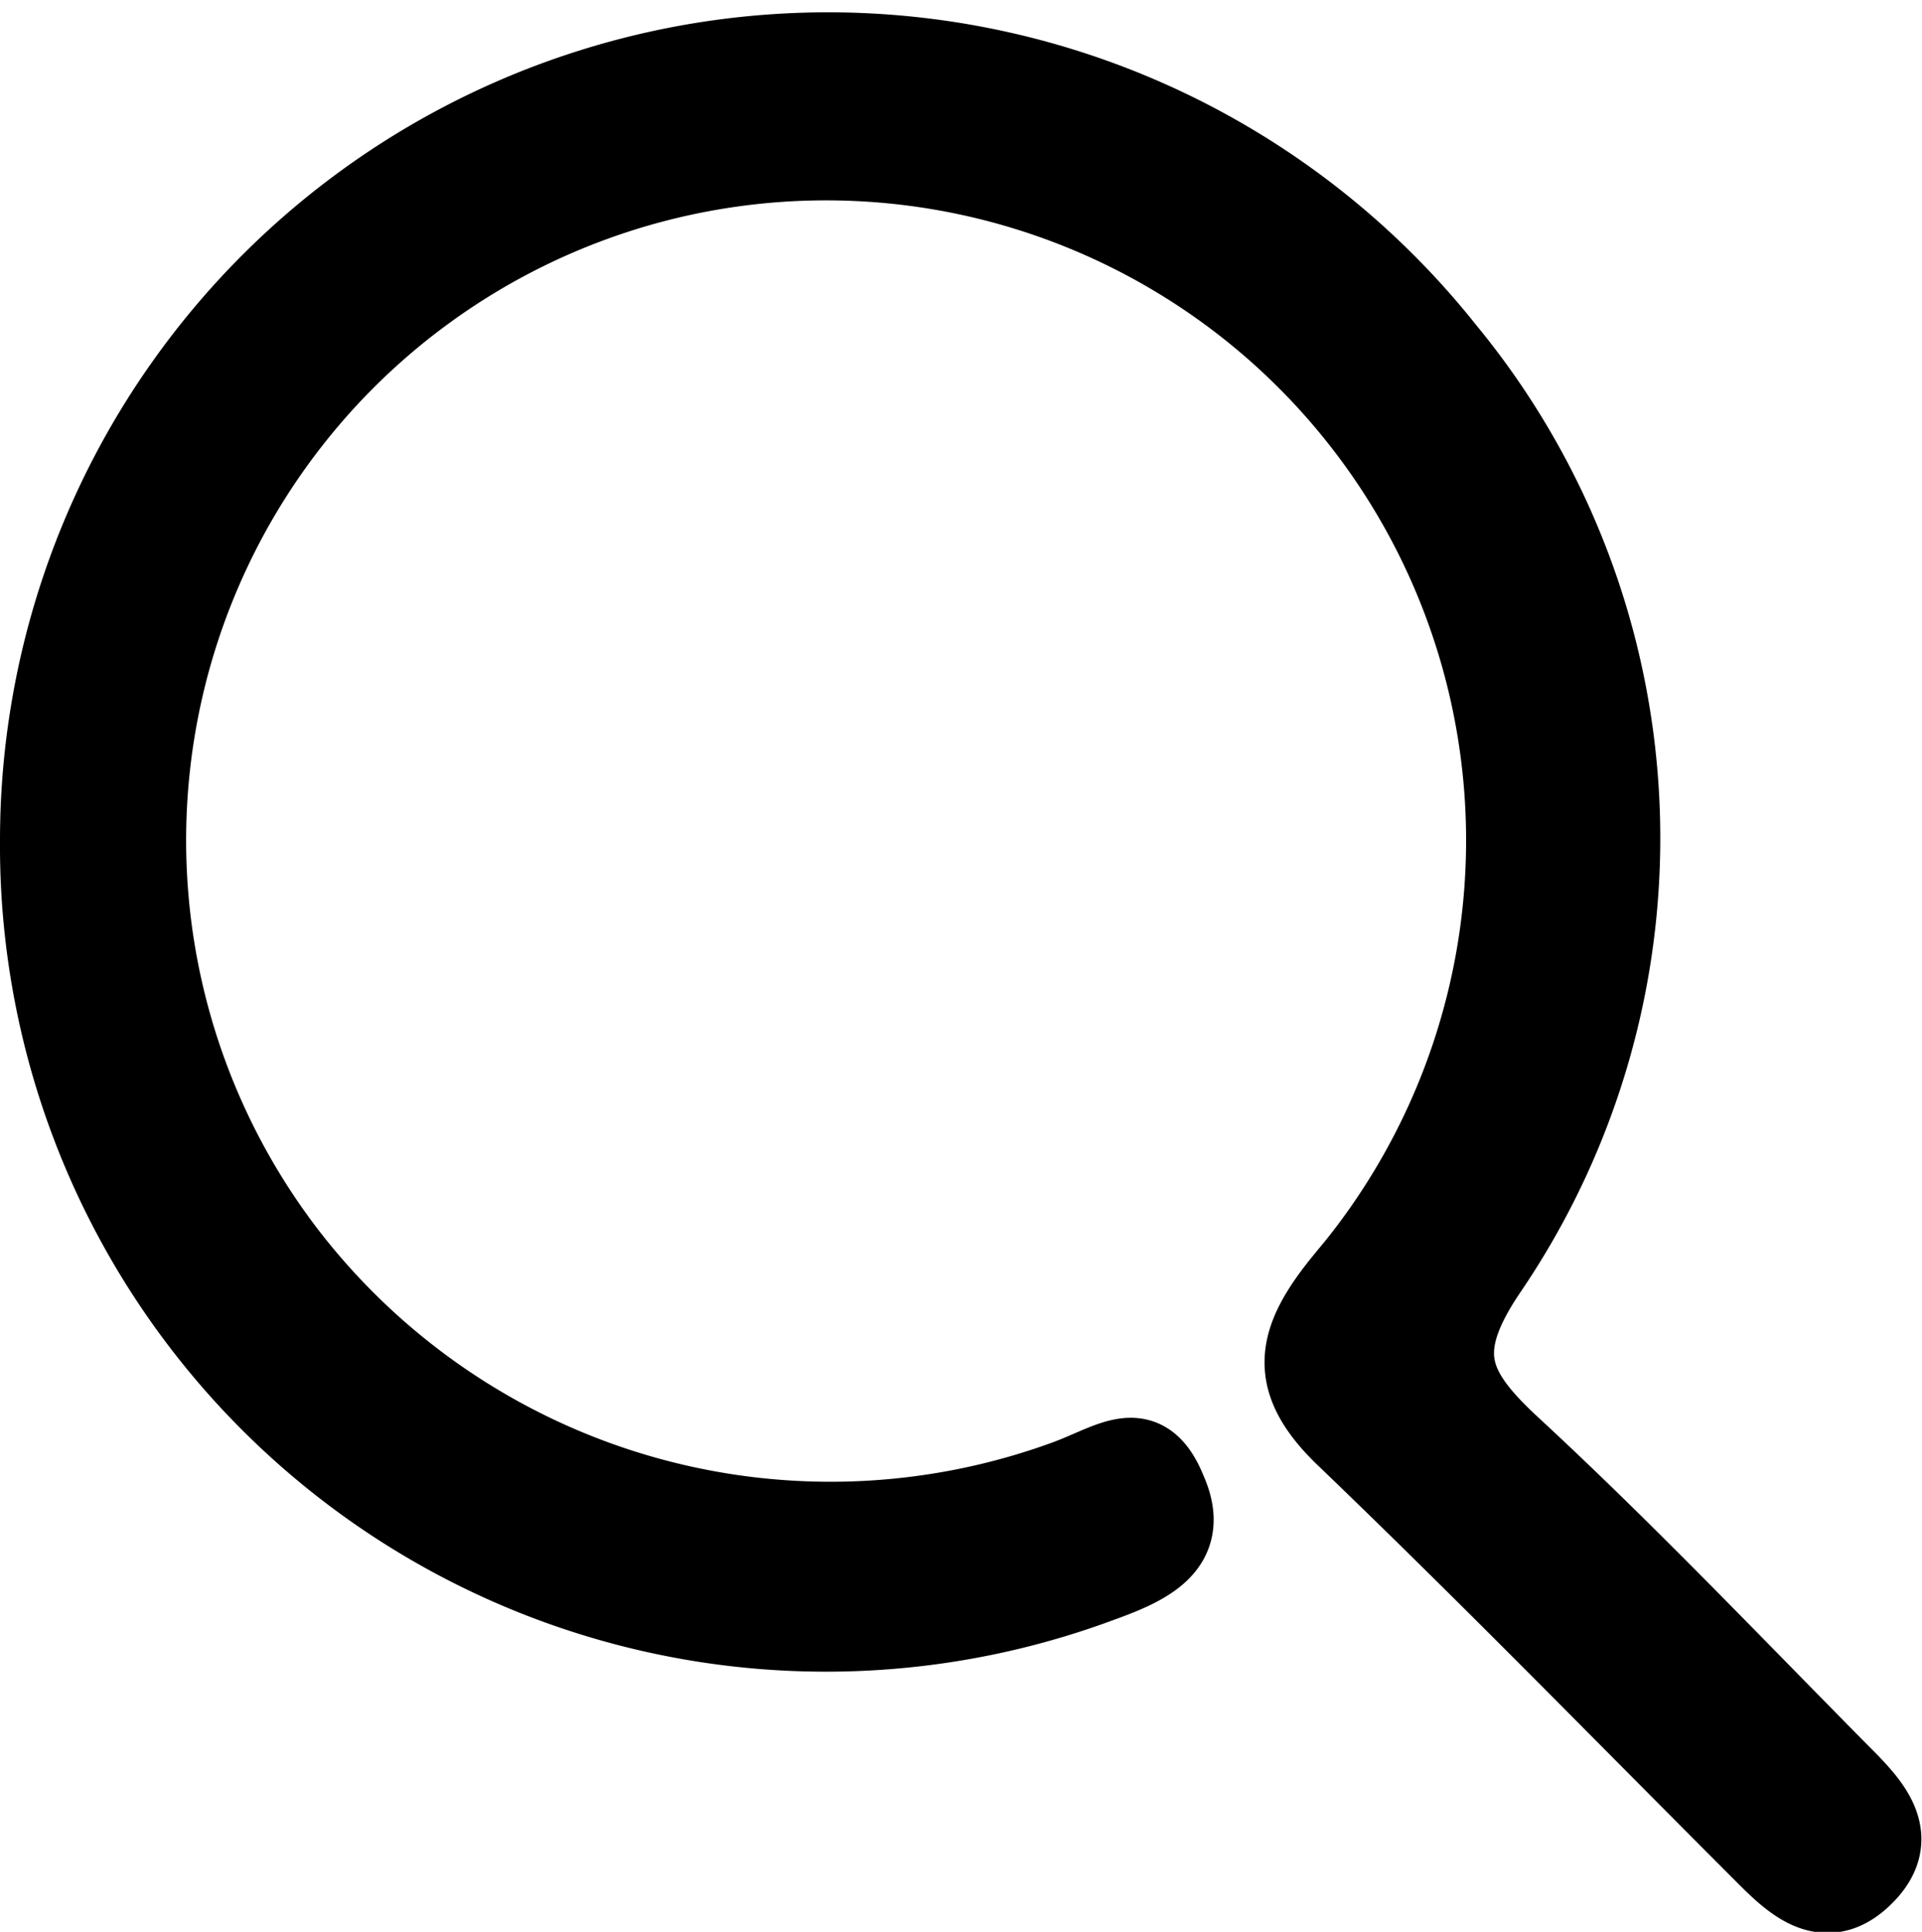 <svg xmlns="http://www.w3.org/2000/svg" width="15.842" height="15.923" viewBox="0 0 15.842 15.923">
  <g transform="translate(0.325 0.418)">
    <path d="M1557.644,1402.312a6.5,6.5,0,0,1,11.59-4.038,6.327,6.327,0,0,1,.356,7.573c-.461.674-.326.989.188,1.465.932.862,1.808,1.784,2.7,2.686.246.248.549.536.183.873-.313.288-.579.022-.81-.21-1.143-1.143-2.27-2.3-3.438-3.421-.5-.476-.418-.809-.01-1.306a5.6,5.6,0,1,0-8.731-.226,5.655,5.655,0,0,0,6.438,1.875c.385-.142.643-.37.831.1.2.453-.165.614-.565.758A6.483,6.483,0,0,1,1557.644,1402.312Z" transform="translate(-1557.644 -1395.808)" stroke="#000" stroke-width="0.65"/>
  </g>
</svg>
